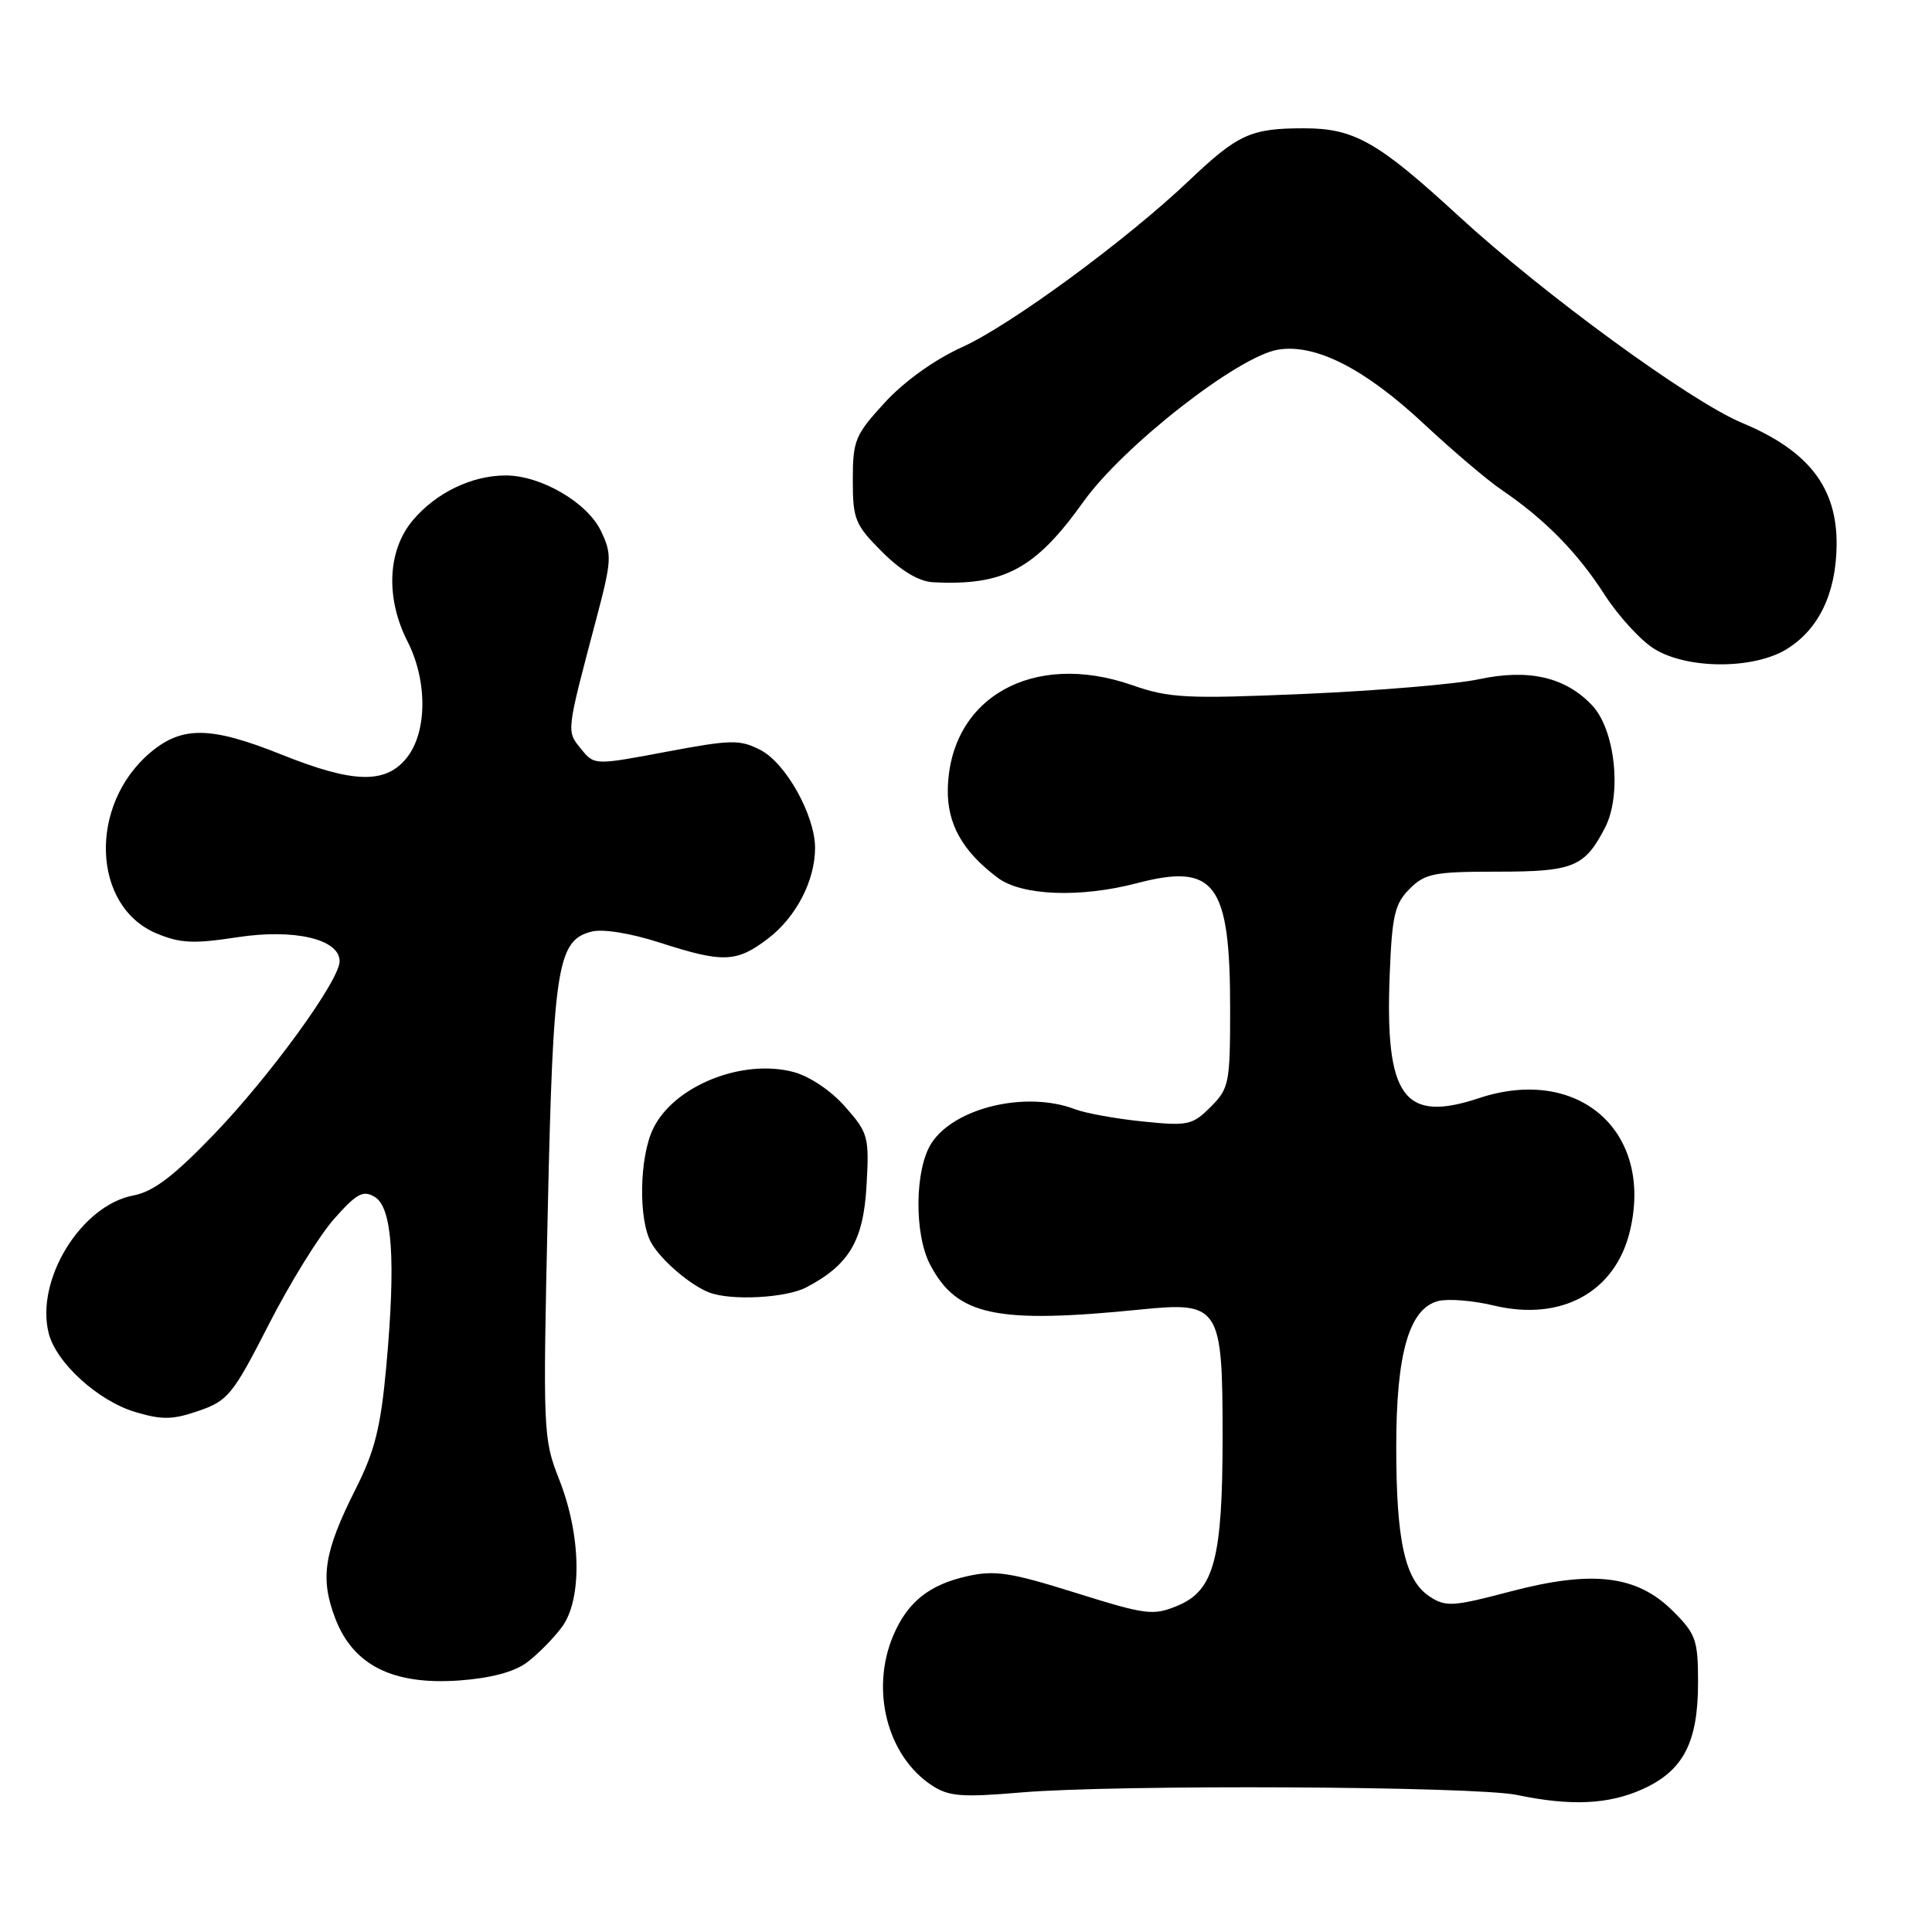 <?xml version="1.0" encoding="UTF-8" standalone="no"?>
<!DOCTYPE svg PUBLIC "-//W3C//DTD SVG 1.1//EN" "http://www.w3.org/Graphics/SVG/1.1/DTD/svg11.dtd" >
<svg xmlns="http://www.w3.org/2000/svg" xmlns:xlink="http://www.w3.org/1999/xlink" version="1.1" viewBox="0 0 256 256">
 <g >
 <path fill="currentColor"
d=" M 217.68 237.06 C 223.06 234.62 225.00 230.87 225.00 222.95 C 225.00 217.32 224.72 216.52 221.69 213.49 C 216.92 208.72 211.04 208.01 200.14 210.88 C 192.52 212.89 191.57 212.95 189.44 211.55 C 186.17 209.41 185.01 204.23 185.01 191.77 C 185.00 179.33 186.72 173.36 190.59 172.39 C 191.90 172.06 195.21 172.33 197.94 172.99 C 206.88 175.13 214.03 171.22 215.97 163.13 C 219.14 149.92 209.16 141.13 195.97 145.51 C 186.01 148.82 183.51 145.38 184.14 129.20 C 184.45 121.28 184.81 119.75 186.78 117.78 C 188.83 115.73 190.02 115.50 198.37 115.50 C 208.49 115.50 209.97 114.90 212.68 109.66 C 214.93 105.29 214.03 96.73 210.98 93.48 C 207.45 89.72 202.57 88.59 195.98 90.00 C 192.97 90.65 182.62 91.52 173.00 91.94 C 157.14 92.62 154.98 92.51 150.00 90.78 C 136.88 86.21 125.86 92.42 125.59 104.54 C 125.49 109.18 127.55 112.83 132.23 116.33 C 135.40 118.69 143.15 118.99 150.59 117.04 C 161.00 114.31 163.00 116.99 163.00 133.69 C 163.00 143.54 162.86 144.23 160.42 146.67 C 158.00 149.09 157.41 149.22 151.40 148.60 C 147.87 148.24 143.83 147.51 142.42 146.97 C 135.97 144.52 126.52 146.75 123.44 151.45 C 121.20 154.87 121.10 163.52 123.26 167.60 C 126.82 174.35 131.97 175.44 151.11 173.52 C 161.61 172.46 162.00 173.07 162.00 190.36 C 162.00 206.49 160.88 210.73 156.09 212.74 C 152.79 214.11 151.97 214.01 142.50 211.05 C 133.86 208.34 131.82 208.03 128.14 208.86 C 123.10 209.99 120.24 212.29 118.36 216.72 C 115.30 223.94 117.57 232.71 123.50 236.59 C 125.72 238.04 127.44 238.18 135.30 237.51 C 147.91 236.44 195.46 236.68 201.00 237.84 C 208.15 239.34 213.18 239.10 217.68 237.06 Z  M 69.81 220.29 C 71.22 219.24 73.30 217.14 74.43 215.63 C 77.17 211.96 77.02 203.42 74.08 196.00 C 71.97 190.64 71.93 189.75 72.58 160.50 C 73.30 128.04 73.84 124.58 78.40 123.44 C 79.89 123.06 83.58 123.66 87.42 124.90 C 95.82 127.61 97.59 127.55 101.76 124.37 C 105.49 121.53 108.00 116.69 108.00 112.35 C 108.00 108.06 104.14 101.12 100.78 99.39 C 98.04 97.97 96.94 97.99 88.26 99.62 C 78.75 101.41 78.75 101.41 76.98 99.22 C 75.04 96.83 75.01 97.15 78.99 82.09 C 81.07 74.24 81.11 73.46 79.64 70.38 C 77.84 66.59 71.68 63.00 67.01 63.00 C 62.51 63.00 57.78 65.29 54.70 68.94 C 51.34 72.93 51.07 79.25 54.00 85.00 C 56.65 90.20 56.62 96.94 53.93 100.37 C 51.14 103.91 46.87 103.82 37.34 100.00 C 27.93 96.23 24.15 96.17 19.94 99.70 C 11.72 106.62 12.16 120.06 20.71 123.67 C 23.88 125.00 25.64 125.08 31.44 124.19 C 39.00 123.03 45.00 124.44 45.00 127.37 C 45.00 129.90 35.83 142.53 28.35 150.31 C 23.00 155.87 20.32 157.90 17.69 158.40 C 10.76 159.70 4.67 169.58 6.45 176.65 C 7.43 180.56 12.97 185.61 17.89 187.09 C 21.48 188.16 22.87 188.14 26.34 186.94 C 30.21 185.60 30.86 184.80 35.61 175.51 C 38.41 170.02 42.31 163.72 44.27 161.51 C 47.27 158.13 48.11 157.67 49.66 158.60 C 51.98 159.99 52.46 167.00 51.19 181.00 C 50.45 189.12 49.68 192.23 47.14 197.27 C 42.91 205.67 42.38 209.08 44.42 214.44 C 46.80 220.67 52.07 223.30 60.87 222.67 C 65.01 222.37 68.14 221.54 69.81 220.29 Z  M 106.80 170.60 C 112.51 167.63 114.41 164.42 114.82 157.10 C 115.19 150.64 115.05 150.13 112.01 146.67 C 110.15 144.54 107.29 142.62 105.16 142.05 C 98.32 140.23 89.21 143.92 86.52 149.61 C 84.71 153.41 84.58 161.63 86.29 164.67 C 87.57 166.96 91.49 170.32 94.00 171.27 C 96.89 172.37 104.12 171.99 106.80 170.60 Z  M 236.70 86.04 C 240.96 83.44 243.27 78.69 243.36 72.32 C 243.47 64.64 239.68 59.72 230.82 56.03 C 224.01 53.19 204.51 38.96 193.28 28.63 C 182.55 18.76 179.44 17.00 172.78 17.00 C 165.72 17.00 164.04 17.77 157.50 23.98 C 149.19 31.87 133.87 43.11 127.50 45.99 C 123.84 47.65 119.84 50.51 117.25 53.33 C 113.30 57.63 113.00 58.35 113.00 63.60 C 113.00 68.81 113.29 69.53 116.88 73.12 C 119.41 75.65 121.76 77.05 123.63 77.15 C 133.02 77.64 137.17 75.42 143.53 66.52 C 148.82 59.10 164.06 47.19 169.36 46.33 C 174.33 45.52 180.85 48.85 188.71 56.20 C 192.45 59.69 197.07 63.62 199.00 64.93 C 204.71 68.82 208.99 73.17 212.59 78.76 C 214.46 81.66 217.45 84.92 219.25 86.01 C 223.64 88.69 232.33 88.70 236.70 86.04 Z "/>
</g>
</svg>